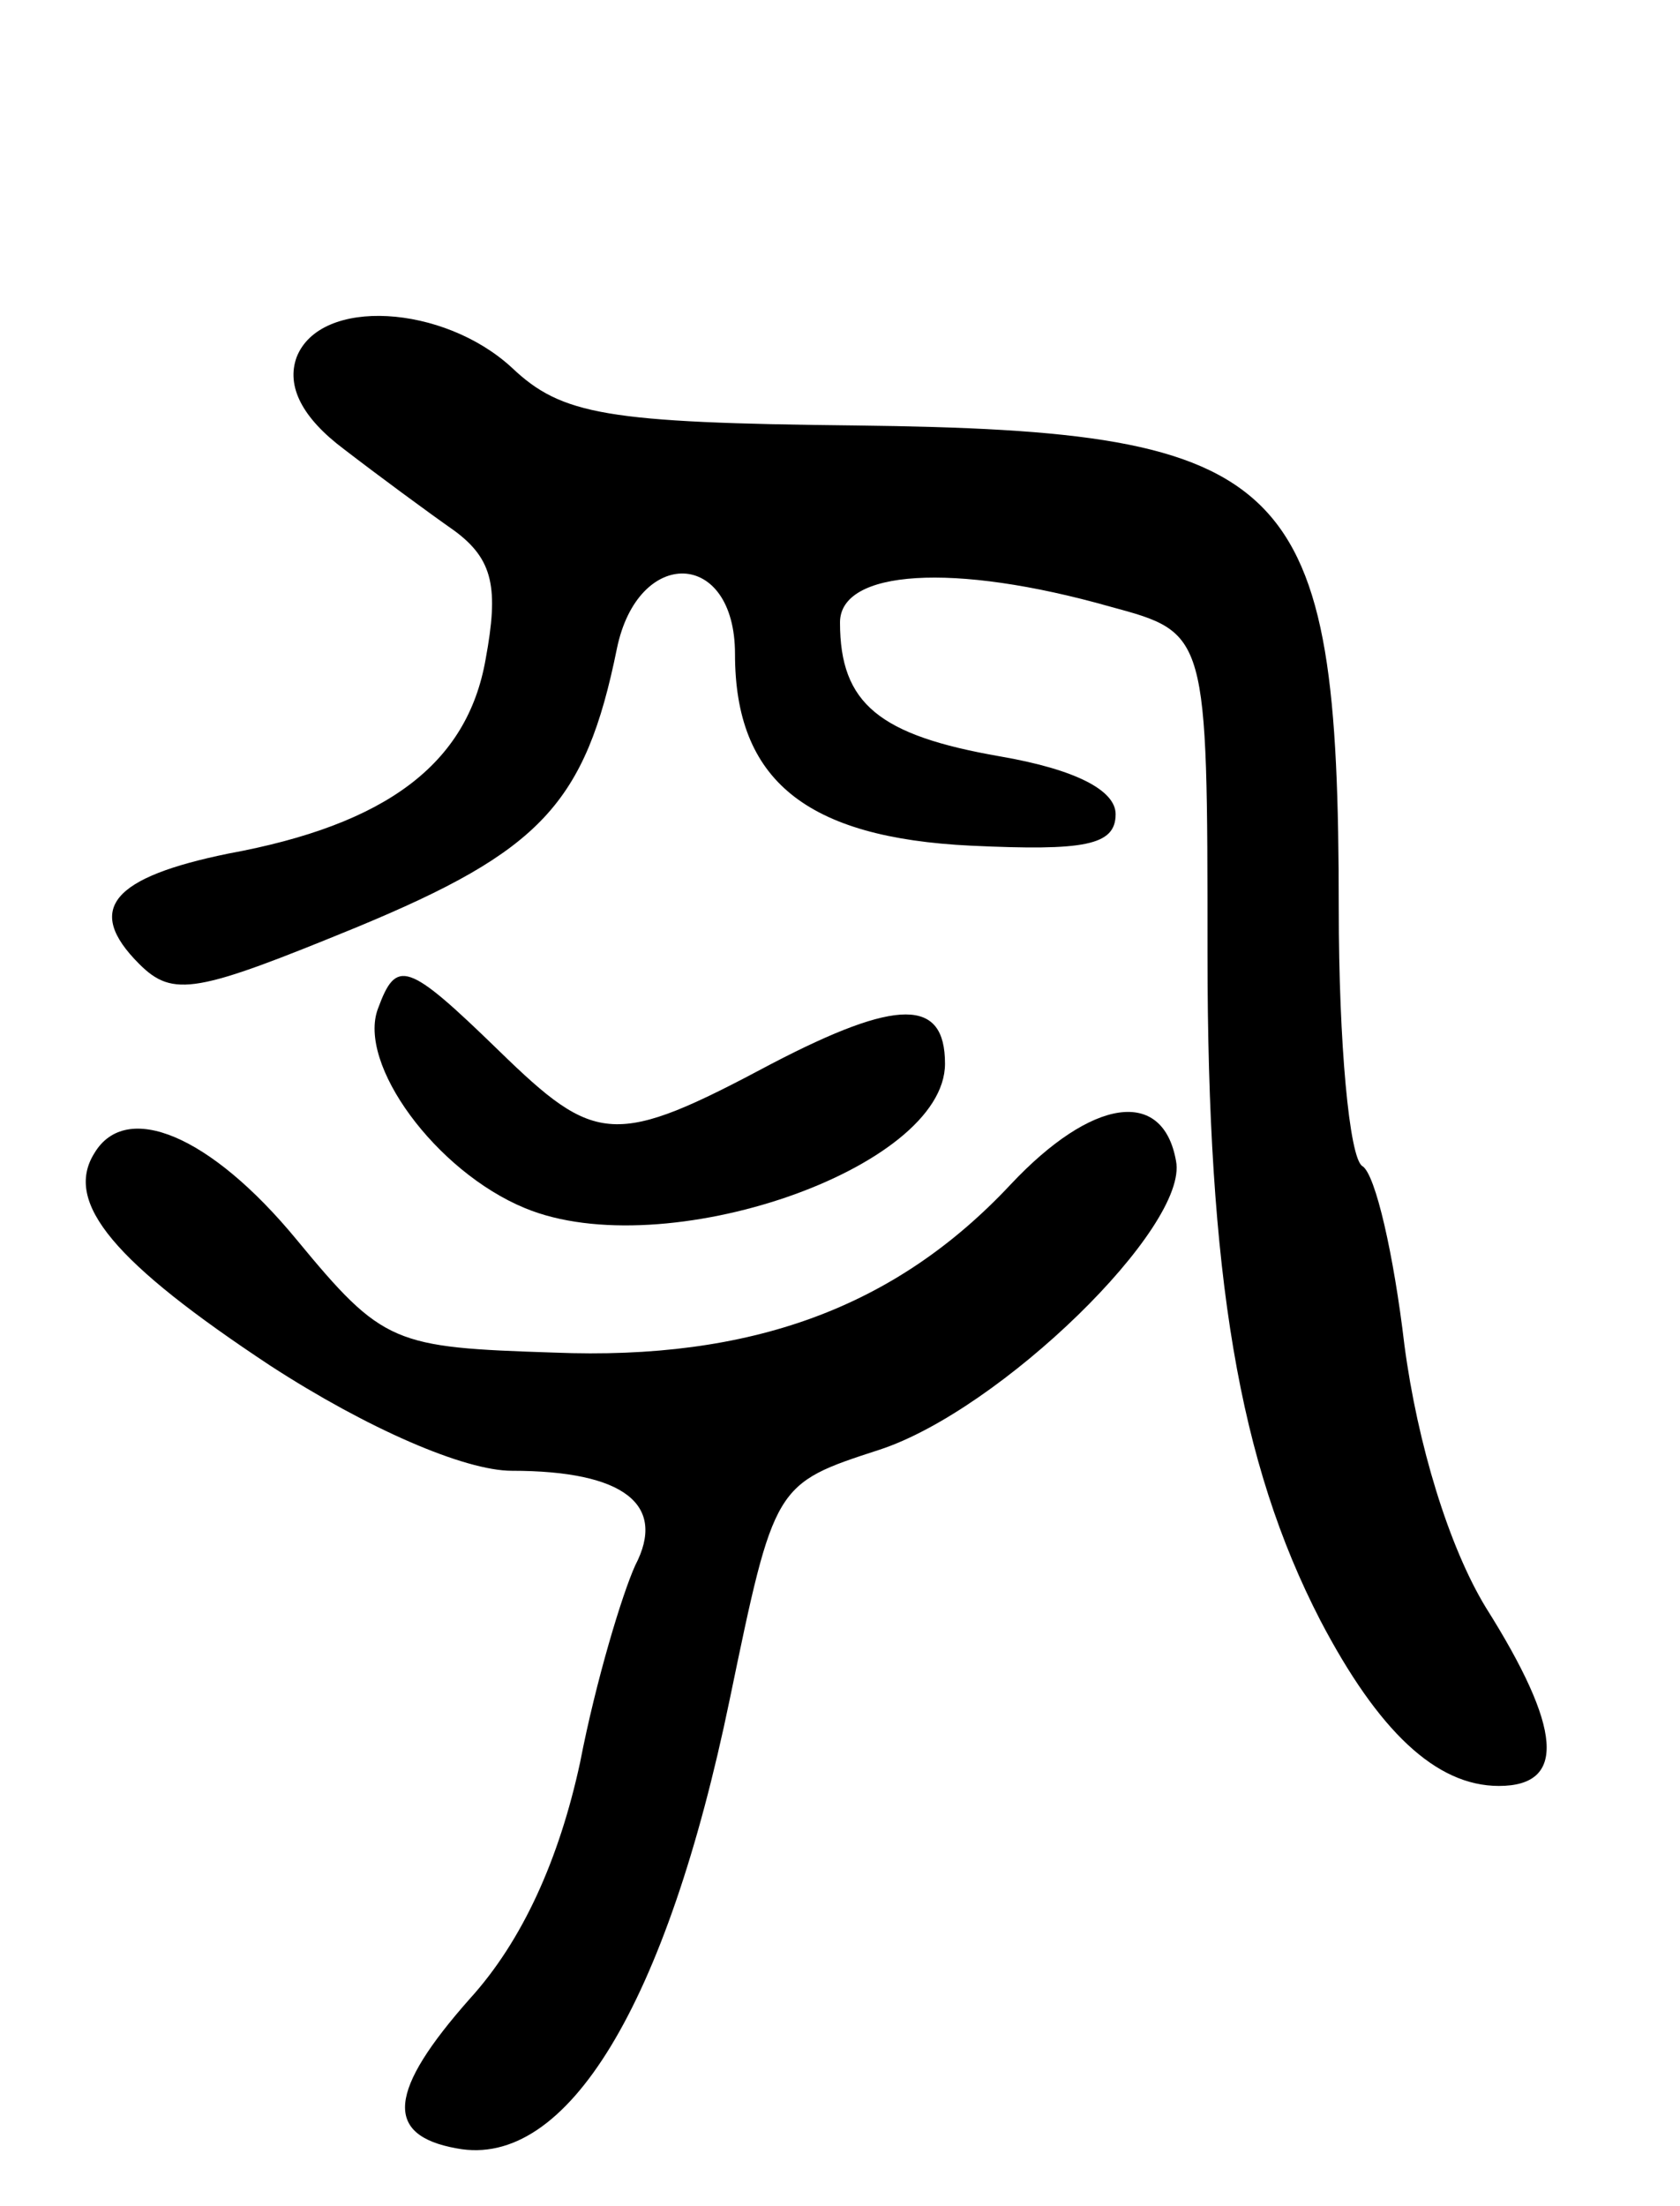 <svg version="1.0" xmlns="http://www.w3.org/2000/svg"
 width="64pt" height="84pt" viewBox="0 0 64 84"
 preserveAspectRatio="xMidYMid meet">
<g transform="translate(0,84) scale(0.1,-0.1)"
fill="#000000" stroke="none">
<path d="M113 704 c-4 -11 2 -23 18 -35 13 -10 32 -24 42 -31 15 -11 17 -22
12 -49 -7 -40 -38 -63 -98 -74 -44 -9 -55 -21 -34 -42 13 -13 22 -11 83 14 70
29 87 47 99 106 8 39 45 38 45 -2 0 -48 27 -70 90 -73 43 -2 55 0 55 12 0 9
-15 17 -44 22 -46 8 -61 20 -61 51 0 20 43 23 103 6 37 -10 37 -10 37 -132 0
-123 12 -194 43 -254 22 -42 44 -63 68 -63 26 0 24 22 -5 68 -14 23 -26 62
-31 100 -4 34 -11 65 -16 68 -5 3 -9 47 -9 98 0 165 -17 182 -184 184 -95 1
-112 4 -131 22 -26 24 -73 27 -82 4z"/>
<path d="M144 456 c-8 -21 22 -62 56 -76 53 -22 160 15 160 55 0 25 -18 25
-66 0 -60 -32 -67 -31 -104 5 -35 34 -39 35 -46 16z"/>
<path d="M385 389 c-44 -47 -99 -67 -174 -64 -61 2 -65 3 -98 43 -33 40 -65
53 -77 33 -12 -19 8 -42 67 -81 37 -24 74 -40 92 -40 43 0 59 -13 47 -36 -5
-11 -15 -44 -21 -75 -8 -37 -22 -68 -42 -90 -31 -35 -33 -52 -5 -57 42 -8 80
55 104 171 17 82 17 82 57 95 46 15 118 85 113 110 -5 28 -32 24 -63 -9z"/>
</g>
</svg>
